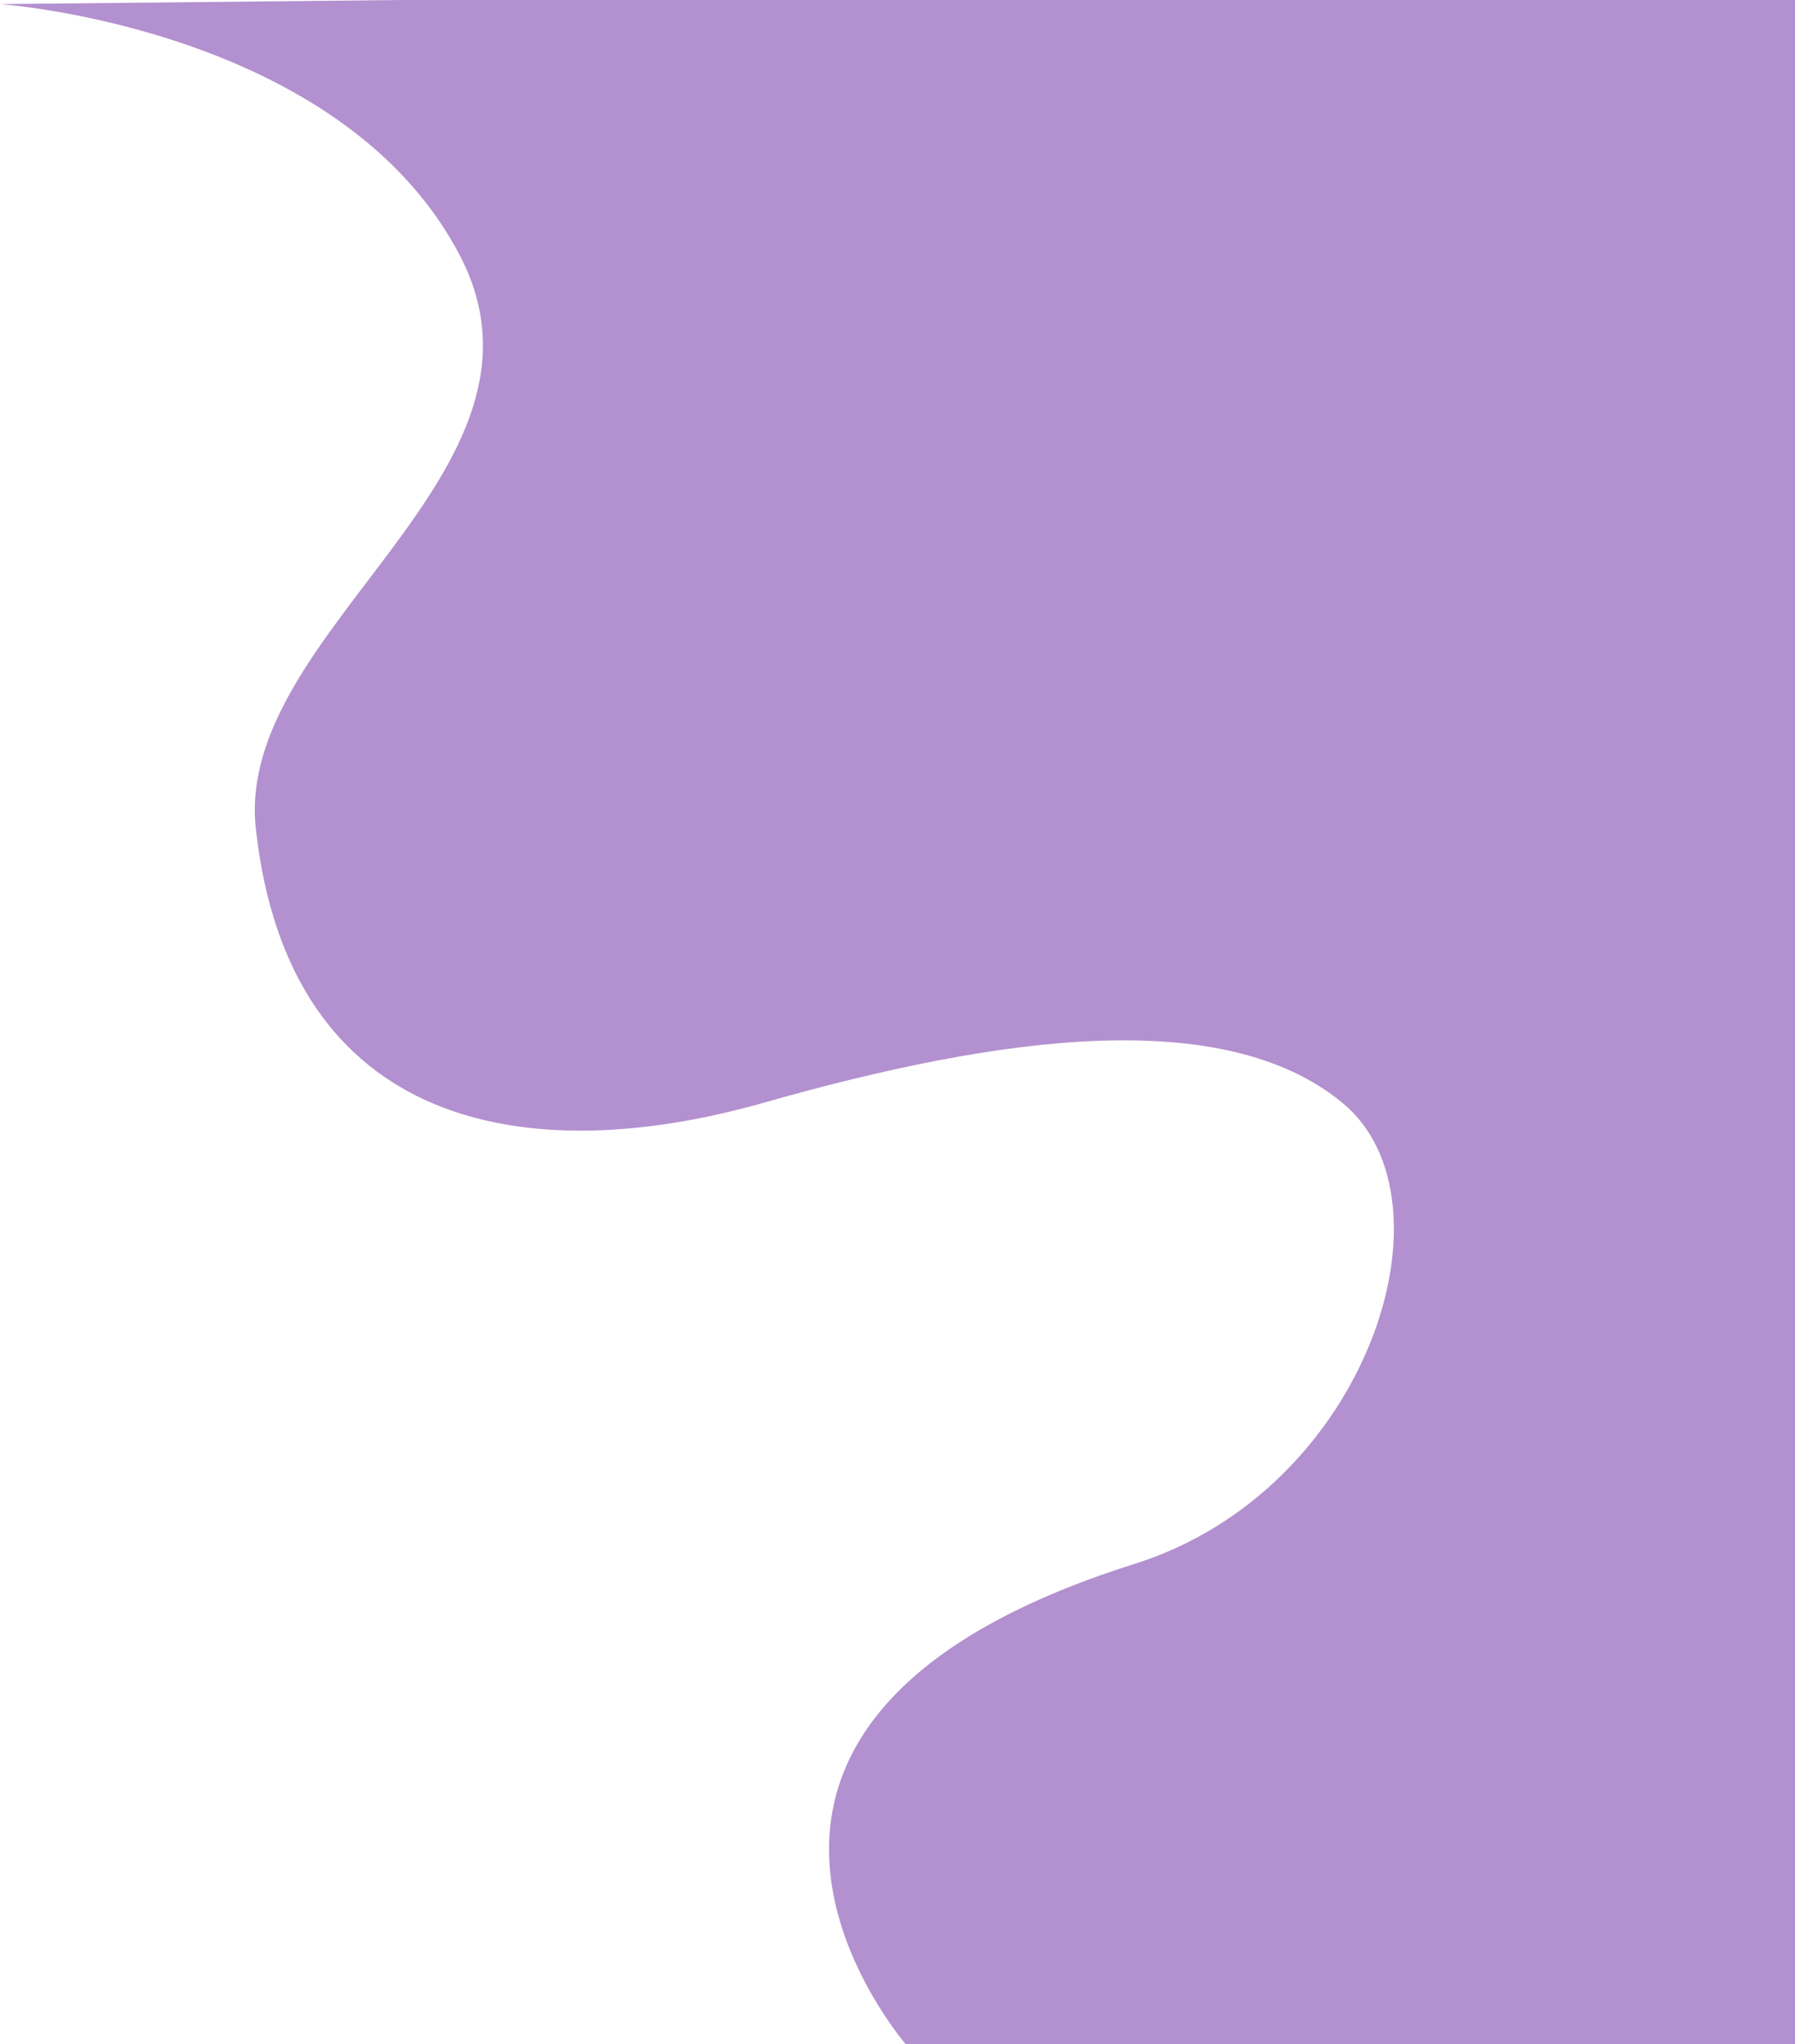 <?xml version="1.0" encoding="UTF-8" standalone="no"?>
<!-- Created with Inkscape (http://www.inkscape.org/) -->

<svg
   width="1294.501"
   height="1473.78"
   viewBox="0 0 1294.501 1473.78"
   version="1.1"
   id="svg5"
   inkscape:version="1.4 (e7c3feb1, 2024-10-09)"
   sodipodi:docname="bg_flat_ui.svg"
   xmlns:inkscape="http://www.inkscape.org/namespaces/inkscape"
   xmlns:sodipodi="http://sodipodi.sourceforge.net/DTD/sodipodi-0.dtd"
   xmlns="http://www.w3.org/2000/svg"
   xmlns:svg="http://www.w3.org/2000/svg">
  <sodipodi:namedview
     id="namedview7"
     pagecolor="#ffffff"
     bordercolor="#c20000"
     borderopacity="1"
     inkscape:showpageshadow="false"
     inkscape:pageopacity="0.0"
     inkscape:pagecheckerboard="0"
     inkscape:deskcolor="#d1d1d1"
     inkscape:document-units="px"
     showgrid="false"
     inkscape:zoom="0.62967355"
     inkscape:cx="647.16074"
     inkscape:cy="736.88977"
     inkscape:window-width="1920"
     inkscape:window-height="1147"
     inkscape:window-x="0"
     inkscape:window-y="0"
     inkscape:window-maximized="0"
     inkscape:current-layer="layer1"
     inkscape:lockguides="true"
     inkscape:clip-to-page="true" />
  <defs
     id="defs2">
    <inkscape:path-effect
       effect="fillet_chamfer"
       id="path-effect3"
       is_visible="true"
       lpeversion="1"
       nodesatellites_param="F,0,0,1,0,20,0,1 @ F,0,0,1,0,20,0,1 @ F,0,0,1,0,20,0,1 @ F,0,0,1,0,20,0,1"
       radius="20"
       unit="mm"
       method="auto"
       mode="F"
       chamfer_steps="1"
       flexible="false"
       use_knot_distance="true"
       apply_no_radius="true"
       apply_with_radius="true"
       only_selected="false"
       hide_knots="false" />
    <inkscape:path-effect
       effect="fillet_chamfer"
       id="path-effect2"
       is_visible="true"
       lpeversion="1"
       nodesatellites_param="F,0,0,1,0,43.695,0,1 @ F,0,0,1,0,38.194,0,1 @ F,0,0,1,0,49.982,0,1 @ F,0,0,1,0,42.909,0,1"
       radius="0"
       unit="px"
       method="auto"
       mode="F"
       chamfer_steps="1"
       flexible="false"
       use_knot_distance="true"
       apply_no_radius="true"
       apply_with_radius="true"
       only_selected="false"
       hide_knots="false" />
    <inkscape:path-effect
       effect="fillet_chamfer"
       id="path-effect1"
       is_visible="true"
       lpeversion="1"
       nodesatellites_param="F,0,0,1,0,0,0,1 @ F,0,0,1,0,0,0,1 @ F,0,0,1,0,0,0,1 @ F,0,0,1,0,0,0,1"
       radius="0"
       unit="px"
       method="auto"
       mode="F"
       chamfer_steps="1"
       flexible="false"
       use_knot_distance="true"
       apply_no_radius="true"
       apply_with_radius="true"
       only_selected="false"
       hide_knots="false" />
  </defs>
  <g
     inkscape:label="Layer 1"
     inkscape:groupmode="layer"
     id="layer1"
     transform="translate(-1268.136,23.728)">
    <path
       style="fill:#b390cf;stroke-width:1.02;opacity:1"
       d="m 1268.136,-20.758 c 0,0 246.025,17.012 331.582,181.115 81.516,156.352 -163.051,270.007 -147.072,413.59 24.066,216.256 195.205,245.991 366.344,197.334 171.139,-48.658 331.581,-70.283 417.151,1e-5 85.569,70.283 18.557,279.48 -149.746,332.494 -369.018,116.238 -163.117,348.713 -163.117,348.713 l 649.793,8.11 8.022,-1494.871 z"
       id="path1"
       sodipodi:nodetypes="cssssscccc" />
  </g>
</svg>
